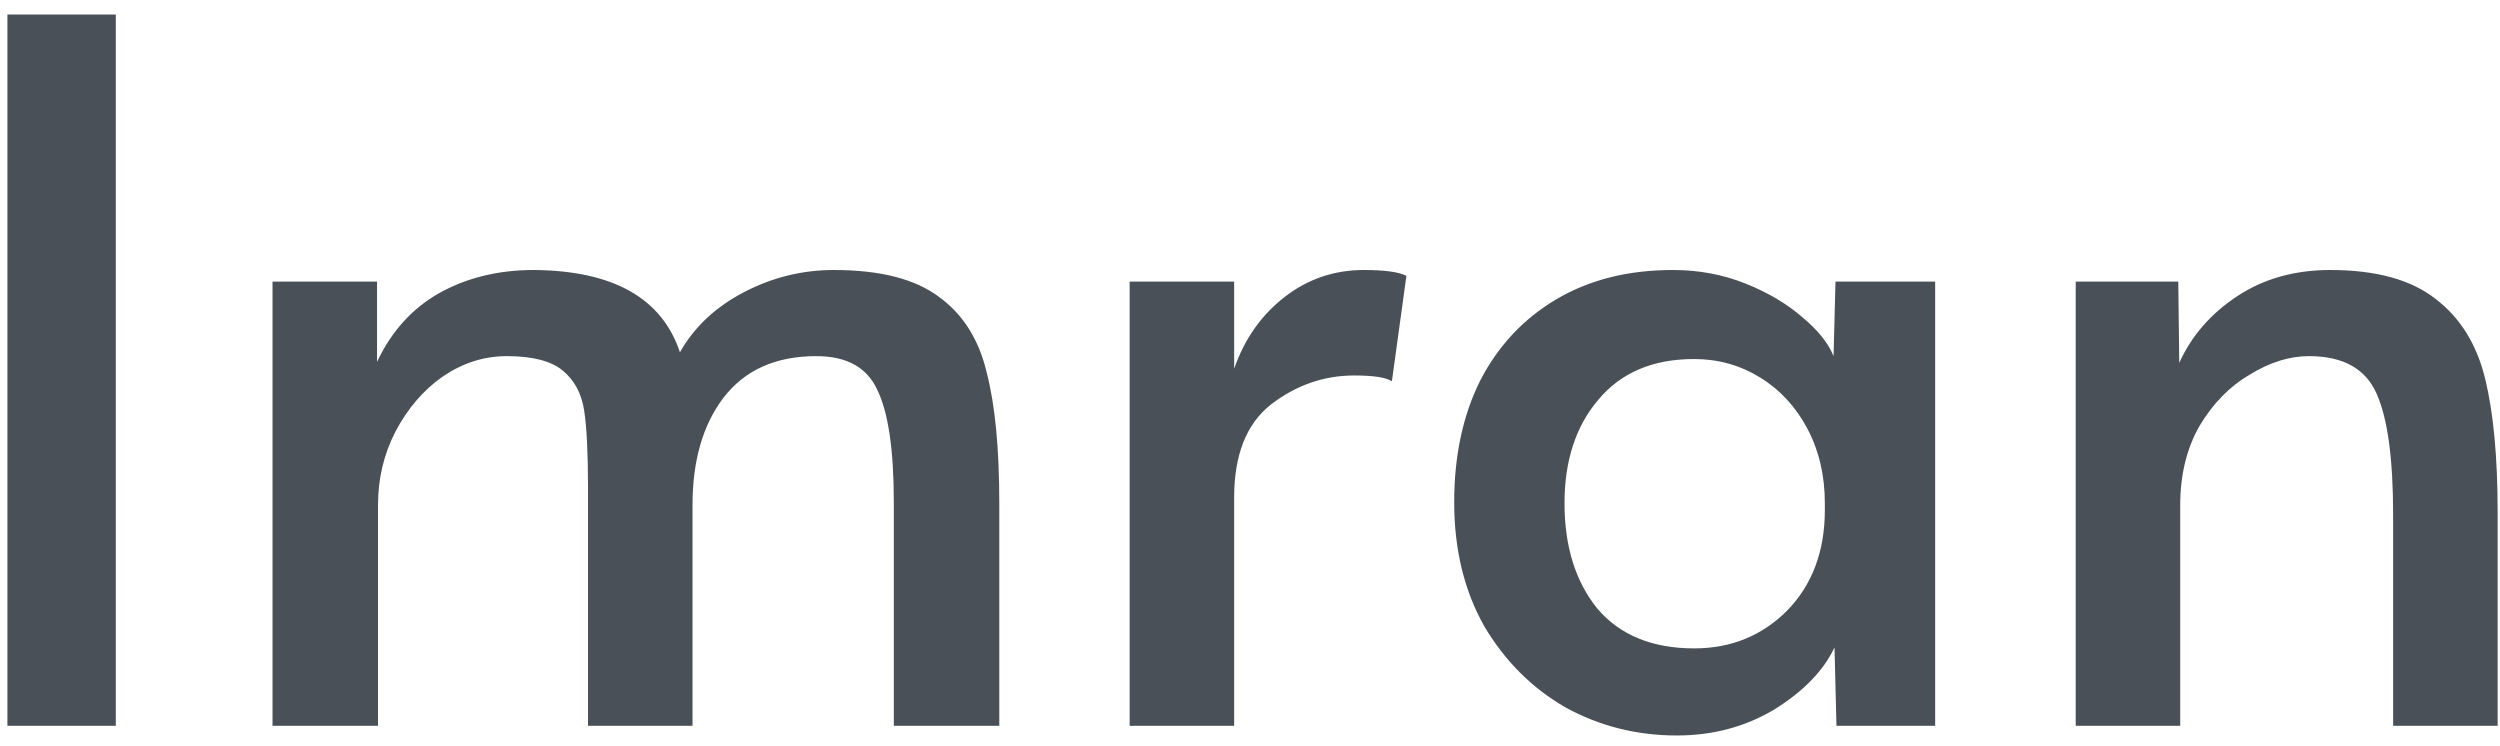 <svg width="124" height="37" viewBox="0 0 124 37" fill="none" xmlns="http://www.w3.org/2000/svg">
<path d="M0.368 0.72H5.744V36H0.368V0.72ZM13.517 13.968H18.701V17.952C19.405 16.448 20.429 15.312 21.773 14.544C23.149 13.776 24.717 13.392 26.477 13.392C30.413 13.424 32.829 14.784 33.725 17.472C34.429 16.224 35.485 15.232 36.893 14.496C38.301 13.76 39.789 13.392 41.357 13.392C43.661 13.392 45.405 13.84 46.589 14.736C47.773 15.6 48.557 16.848 48.941 18.48C49.357 20.08 49.565 22.24 49.565 24.96V36H44.333V24.912C44.333 22.32 44.061 20.464 43.517 19.344C43.005 18.224 41.997 17.664 40.493 17.664C38.477 17.664 36.941 18.352 35.885 19.728C34.861 21.072 34.349 22.848 34.349 25.056V36H29.165V24.144C29.165 22.448 29.101 21.184 28.973 20.352C28.845 19.52 28.493 18.864 27.917 18.384C27.341 17.904 26.413 17.664 25.133 17.664C24.013 17.664 22.957 18 21.965 18.672C21.005 19.344 20.221 20.256 19.613 21.408C19.037 22.528 18.749 23.744 18.749 25.056V36H13.517V13.968ZM56.03 13.968H61.214V18.288C61.726 16.816 62.558 15.632 63.71 14.736C64.862 13.84 66.174 13.392 67.646 13.392C68.67 13.392 69.374 13.488 69.758 13.68L69.038 18.912C68.75 18.72 68.126 18.624 67.166 18.624C65.662 18.624 64.286 19.104 63.038 20.064C61.822 21.024 61.214 22.56 61.214 24.672V36H56.03V13.968ZM83.168 36.48C81.184 36.48 79.344 36.016 77.648 35.088C75.984 34.128 74.64 32.784 73.616 31.056C72.624 29.296 72.128 27.248 72.128 24.912C72.128 22.608 72.56 20.592 73.424 18.864C74.32 17.136 75.584 15.792 77.216 14.832C78.848 13.872 80.768 13.392 82.976 13.392C84.256 13.392 85.456 13.616 86.576 14.064C87.696 14.512 88.64 15.072 89.408 15.744C90.176 16.384 90.688 17.024 90.944 17.664L91.04 13.968H95.984V36H91.088L90.992 32.112C90.448 33.264 89.456 34.288 88.016 35.184C86.576 36.048 84.96 36.48 83.168 36.48ZM84.032 32.16C85.856 32.16 87.392 31.536 88.64 30.288C89.888 29.008 90.512 27.344 90.512 25.296V24.96C90.512 23.584 90.224 22.352 89.648 21.264C89.072 20.176 88.288 19.328 87.296 18.72C86.304 18.112 85.216 17.808 84.032 17.808C81.984 17.808 80.4 18.48 79.28 19.824C78.16 21.136 77.6 22.848 77.6 24.96C77.6 27.104 78.144 28.848 79.232 30.192C80.352 31.504 81.952 32.16 84.032 32.16ZM102.955 13.968H108.043L108.091 18C108.699 16.656 109.659 15.552 110.971 14.688C112.283 13.824 113.819 13.392 115.579 13.392C117.851 13.392 119.595 13.872 120.811 14.832C122.027 15.76 122.843 17.072 123.259 18.768C123.675 20.464 123.883 22.672 123.883 25.392V36H118.699V25.536C118.699 22.752 118.427 20.752 117.883 19.536C117.339 18.288 116.219 17.664 114.523 17.664C113.563 17.664 112.587 17.968 111.595 18.576C110.603 19.152 109.771 20 109.099 21.12C108.459 22.24 108.139 23.552 108.139 25.056V36H102.955V13.968Z" fill="#495057"/>
</svg>
